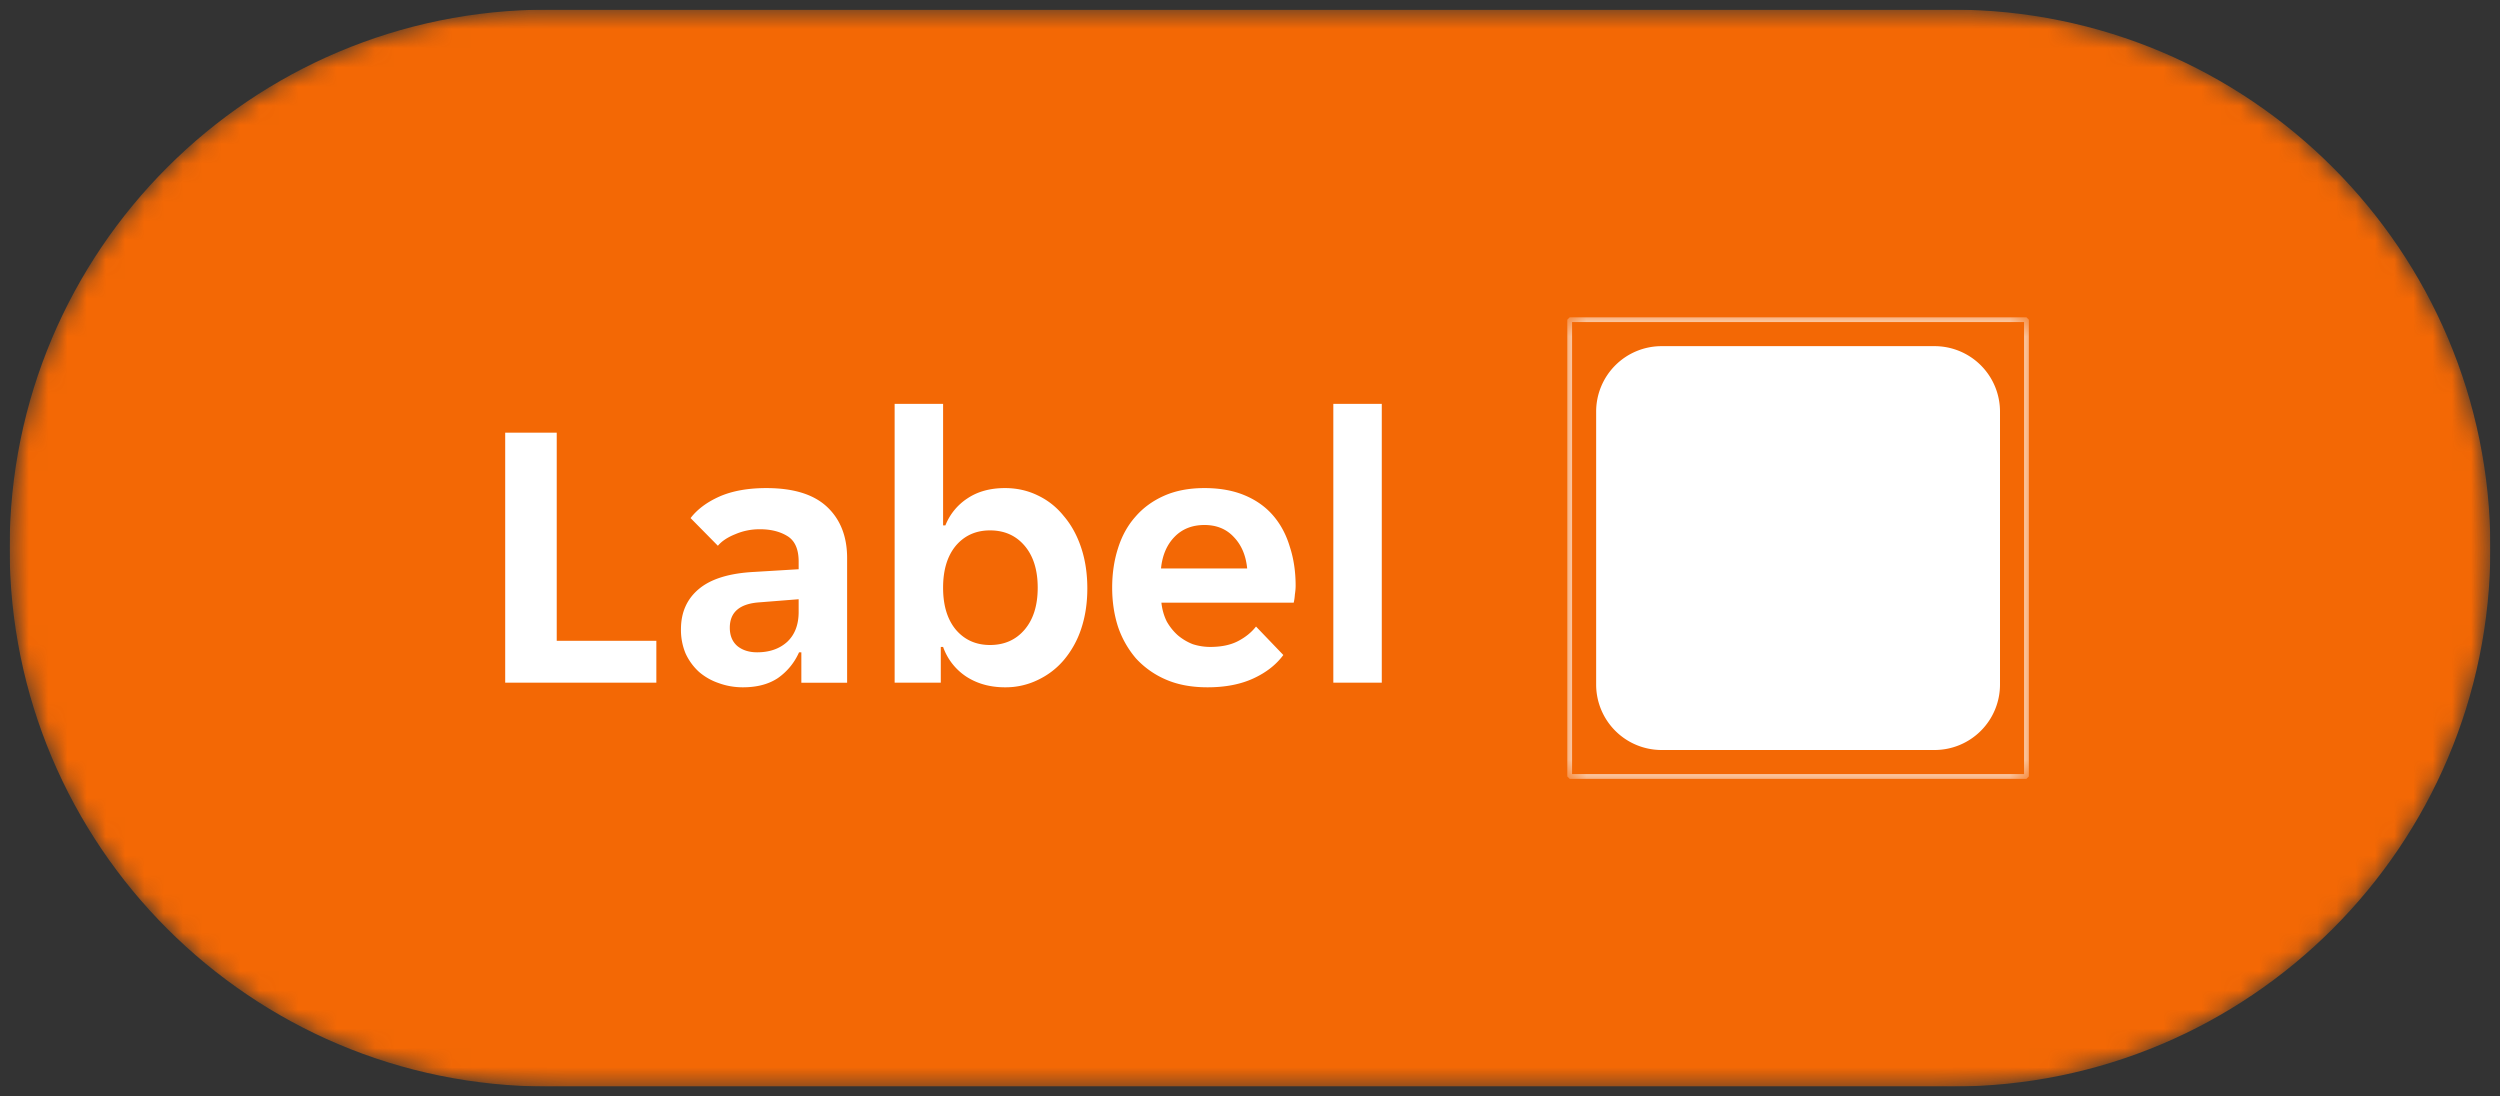 <svg width="130" height="57" fill="none" xmlns="http://www.w3.org/2000/svg"><rect width="100%" height="100%" fill="#333333" stroke="none"/><g clip-path="url(#modifier-icons-trailing__a)"><mask id="modifier-icons-trailing__b" style="mask-type:luminance" maskUnits="userSpaceOnUse" x="0" y="0" width="130" height="57"><path d="M101.5.5h-73C13.036.5.5 13.036.5 28.5s12.536 28 28 28h73c15.464 0 28-12.536 28-28s-12.536-28-28-28Z" fill="#fff"/></mask><g mask="url(#modifier-icons-trailing__b)"><path d="M101.5.5h-73C13.036.5.5 13.036.5 28.5s12.536 28 28 28h73c15.464 0 28-12.536 28-28s-12.536-28-28-28Z" fill="#F36805"/><path d="M26.27 22.5h2.68v10.82h5.18v2.18h-7.86v-13Zm12.36 13.24c-.44 0-.86-.073-1.26-.22a3.077 3.077 0 0 1-1.02-.58 2.975 2.975 0 0 1-.7-.96 3.169 3.169 0 0 1-.24-1.26c0-.88.313-1.58.94-2.1.626-.52 1.58-.813 2.86-.88l2.32-.14v-.4c0-.64-.194-1.08-.58-1.32-.387-.24-.867-.36-1.44-.36-.454 0-.88.087-1.28.26-.4.16-.7.36-.9.6l-1.42-1.44c.346-.453.846-.827 1.5-1.12.666-.293 1.48-.44 2.44-.44 1.413 0 2.466.327 3.16.98.693.653 1.04 1.54 1.04 2.66v6.48h-2.38v-1.58h-.12a3.2 3.2 0 0 1-1.1 1.34c-.48.32-1.087.48-1.82.48Zm.74-1.82c.64 0 1.16-.18 1.56-.54.4-.373.6-.893.6-1.56v-.66l-2.02.16c-1.04.067-1.56.507-1.56 1.32 0 .413.133.733.4.96.266.213.606.32 1.02.32Zm12.891 1.82c-.773 0-1.447-.187-2.02-.56a3.072 3.072 0 0 1-1.2-1.54h-.12v1.86h-2.4V21h2.52v6.32h.12a2.986 2.986 0 0 1 1.14-1.4c.533-.36 1.187-.54 1.96-.54.613 0 1.18.127 1.7.38.534.253.987.613 1.36 1.08.387.453.687 1 .9 1.64.214.64.32 1.347.32 2.12 0 .76-.106 1.46-.32 2.1a4.9 4.9 0 0 1-.9 1.62c-.373.44-.826.787-1.36 1.04a3.83 3.83 0 0 1-1.7.38Zm-.78-2.2c.747 0 1.347-.267 1.8-.8.453-.533.68-1.26.68-2.18 0-.92-.227-1.647-.68-2.18-.453-.533-1.053-.8-1.8-.8-.733 0-1.327.267-1.78.8-.44.533-.66 1.26-.66 2.18 0 .92.22 1.647.66 2.18.453.533 1.047.8 1.78.8Zm11.312 2.2c-.826 0-1.546-.133-2.16-.4a4.53 4.53 0 0 1-1.56-1.1 4.969 4.969 0 0 1-.94-1.66c-.2-.627-.3-1.3-.3-2.02 0-.733.1-1.413.3-2.04.2-.64.5-1.187.9-1.64.4-.467.9-.833 1.5-1.1.6-.267 1.3-.4 2.1-.4s1.5.127 2.1.38c.6.253 1.094.607 1.48 1.06.387.453.674.993.86 1.62.2.613.3 1.287.3 2.02 0 .133-.013.287-.04.46a2.638 2.638 0 0 1-.06.42h-6.88c.04.36.134.687.28.98.16.28.354.52.58.72.24.2.5.353.78.46.294.093.594.14.9.14.574 0 1.054-.1 1.44-.3.387-.2.7-.453.94-.76l1.42 1.48c-.373.507-.893.913-1.56 1.22-.666.307-1.46.46-2.38.46Zm-.16-8.44c-.64 0-1.16.207-1.56.62-.4.413-.633.96-.7 1.64h4.48c-.066-.68-.3-1.227-.7-1.64-.386-.413-.893-.62-1.52-.62Zm6.7-6.3h2.52v14.5h-2.52V21Z" fill="#fff"/><mask id="modifier-icons-trailing__c" style="mask-type:luminance" maskUnits="userSpaceOnUse" x="81" y="16" width="25" height="25"><path d="M105.5 16.5h-24v24h24v-24Z" fill="#fff"/></mask><g mask="url(#modifier-icons-trailing__c)"><path fill-rule="evenodd" clip-rule="evenodd" d="M81.624 16.5h23.752l.124.124v23.752l-.124.124H81.624l-.124-.124V16.624l.124-.124Zm23.627 23.75V16.749H81.748v23.503h23.503ZM86.403 18h14.194A3.403 3.403 0 0 1 104 21.403v14.194A3.403 3.403 0 0 1 100.597 39H86.403A3.403 3.403 0 0 1 83 35.597V21.403A3.403 3.403 0 0 1 86.403 18Z" fill="#fff"/></g></g></g><defs><clipPath id="modifier-icons-trailing__a"><path fill="#fff" transform="translate(.5 .5)" d="M0 0h129v56H0z"/></clipPath></defs></svg>